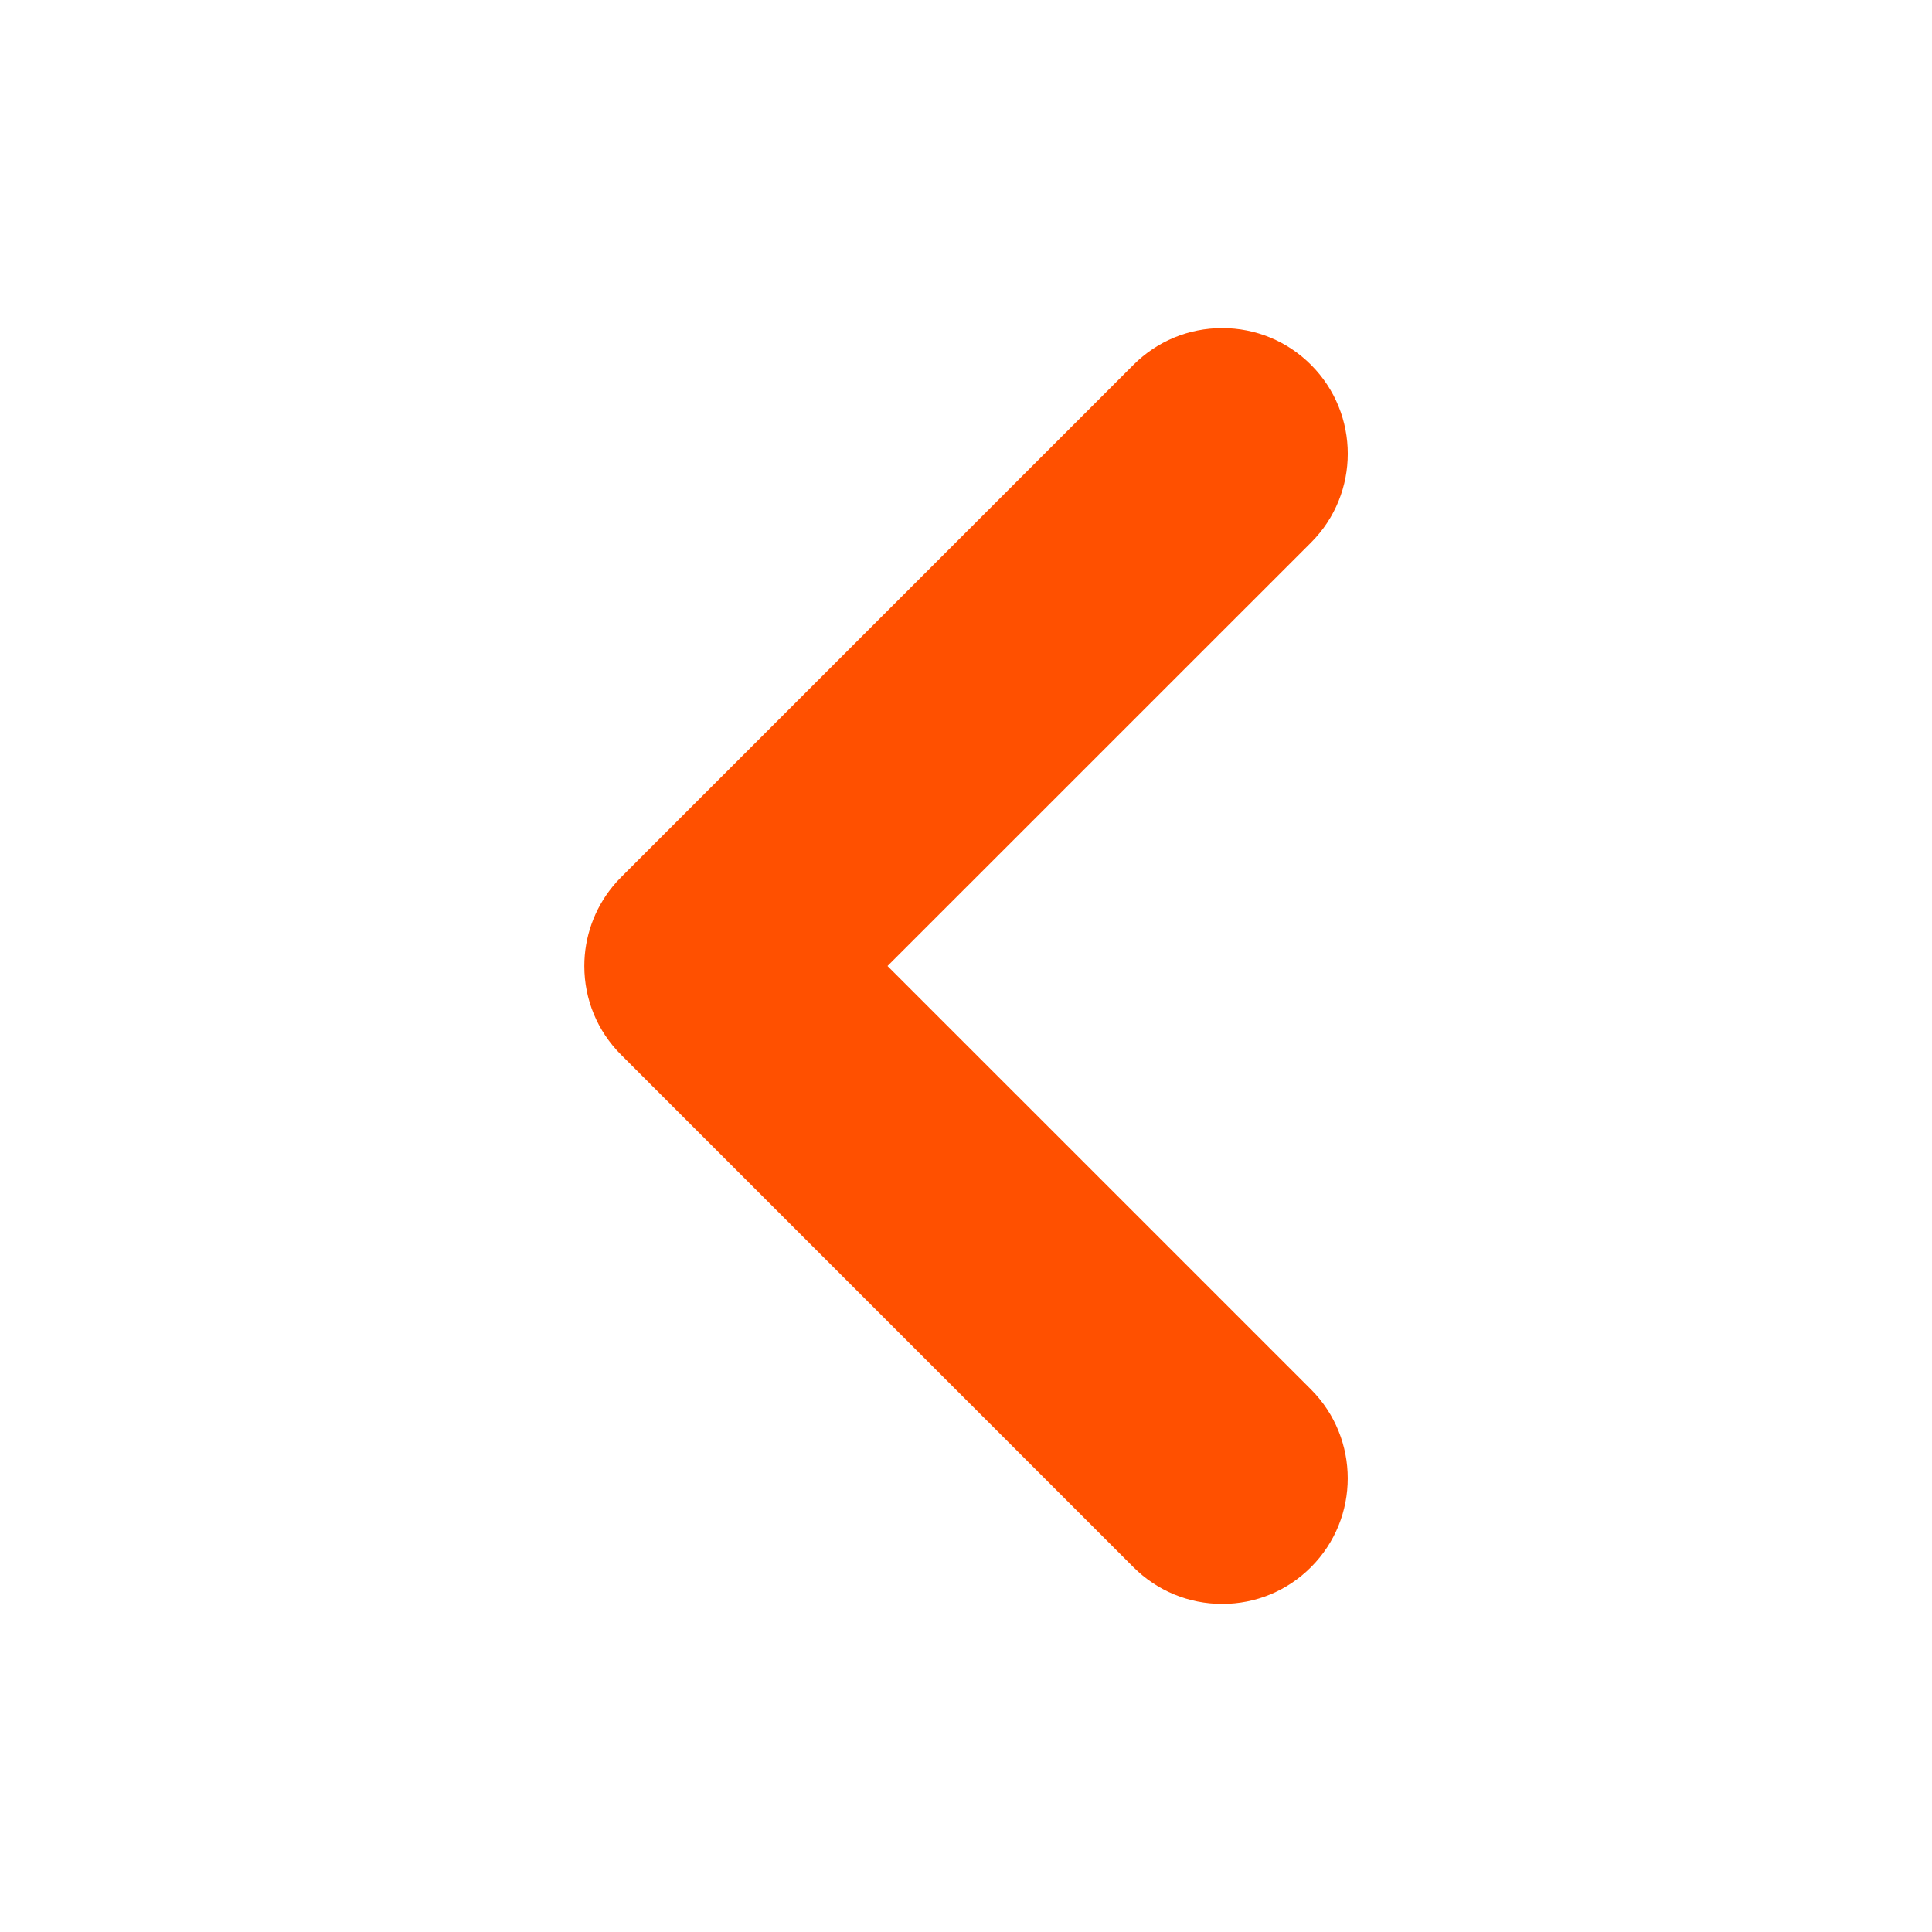 <?xml version="1.0" encoding="utf-8"?>
<!-- Generator: Adobe Illustrator 16.0.0, SVG Export Plug-In . SVG Version: 6.00 Build 0)  -->
<!DOCTYPE svg PUBLIC "-//W3C//DTD SVG 1.1//EN" "http://www.w3.org/Graphics/SVG/1.1/DTD/svg11.dtd">
<svg version="1.1" id="Layer_1" xmlns="http://www.w3.org/2000/svg" xmlns:xlink="http://www.w3.org/1999/xlink" x="0px" y="0px"
	 width="50px" height="50px" viewBox="0 0 50 50" enable-background="new 0 0 50 50" xml:space="preserve">
<path fill="#FF5000" d="M31.631,41.509c0.869,0,1.685-0.338,2.298-0.952c1.268-1.267,1.267-3.329,0-4.598L22.969,25L33.93,14.041
	c1.268-1.267,1.267-3.33,0-4.598c-0.614-0.614-1.432-0.952-2.299-0.952c-0.869,0-1.684,0.338-2.297,0.951l-13.26,13.26
	c-0.08,0.08-0.152,0.159-0.219,0.242c-0.476,0.583-0.733,1.31-0.733,2.056c0,0.867,0.338,1.684,0.952,2.298l13.258,13.259
	C29.947,41.171,30.764,41.509,31.631,41.509L31.631,41.509z"/>
</svg>

